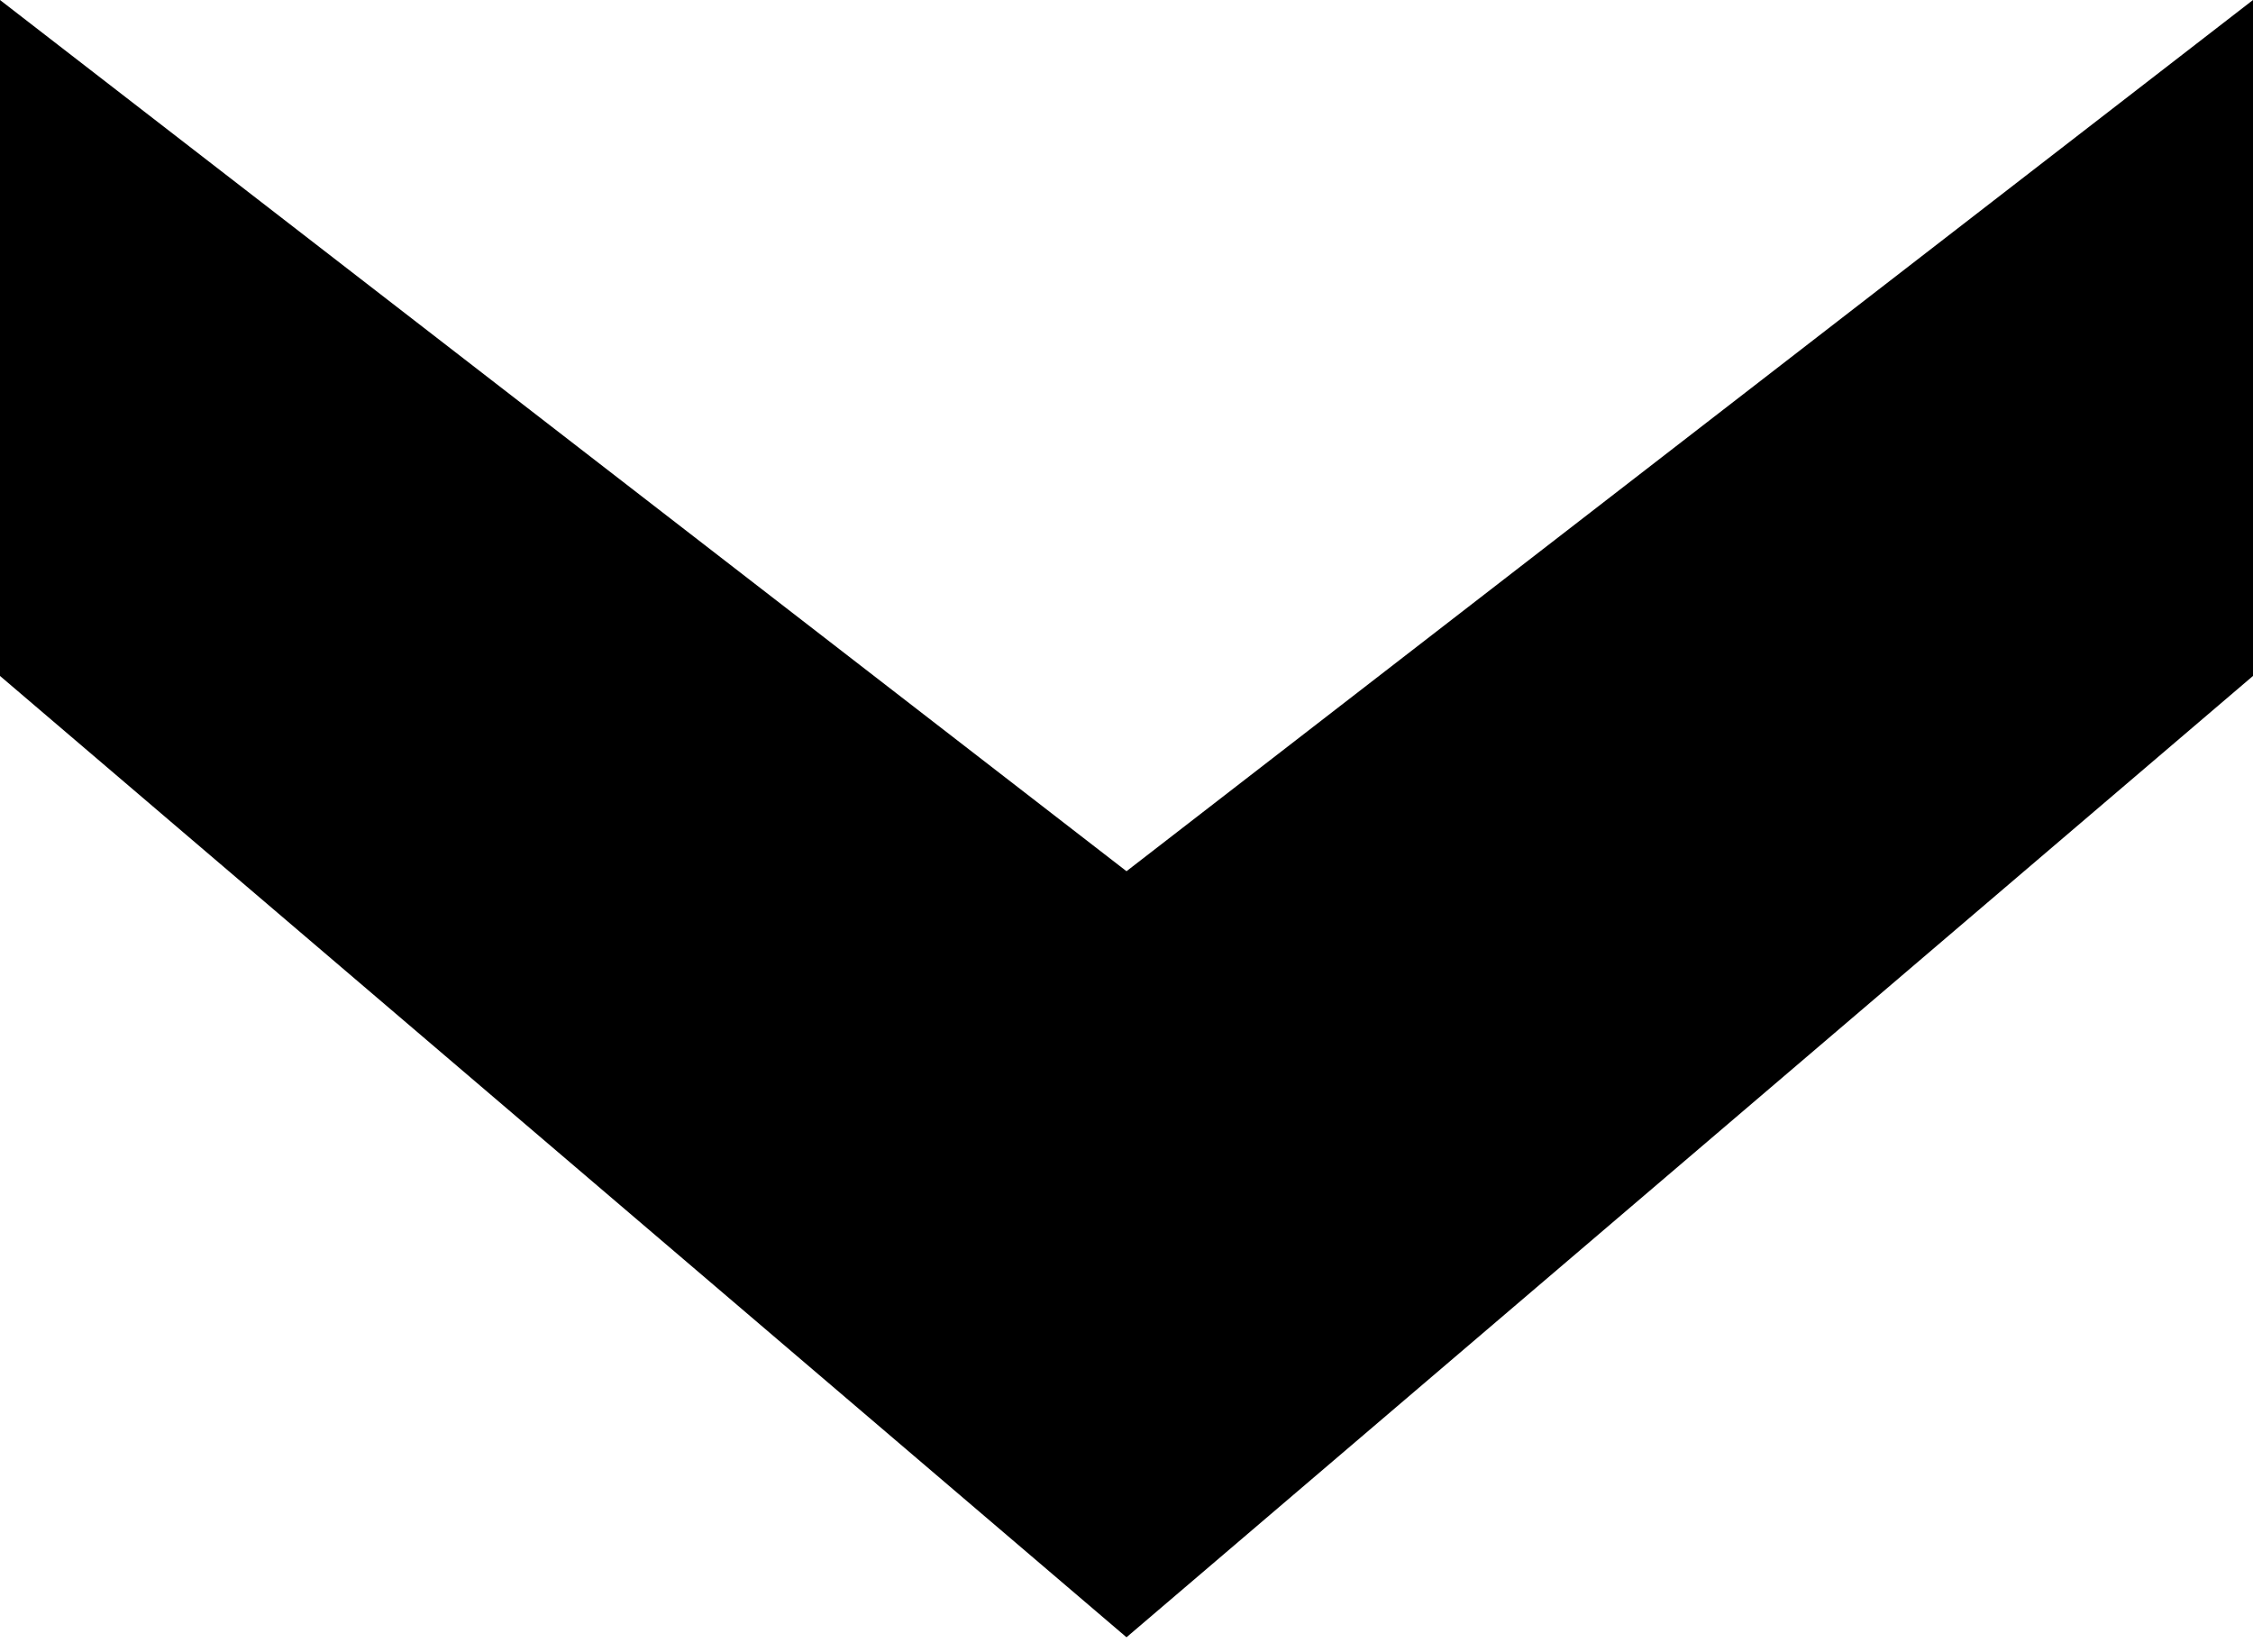 <?xml version="1.0" encoding="utf-8"?>
<!-- Generator: Adobe Illustrator 17.1.0, SVG Export Plug-In . SVG Version: 6.00 Build 0)  -->
<!DOCTYPE svg PUBLIC "-//W3C//DTD SVG 1.1//EN" "http://www.w3.org/Graphics/SVG/1.1/DTD/svg11.dtd">
<svg version="1.1" id="Layer_1" xmlns="http://www.w3.org/2000/svg" xmlns:xlink="http://www.w3.org/1999/xlink" x="0px" y="0px"
	 viewBox="0 0 15 11" enable-background="new 0 0 15 11" xml:space="preserve">
<path id="Прямоугольник_1_копия_3" d="M15,4.5l-7.5,6.4L0,4.5L0,0l7.5,5.8L15,0L15,4.5z"/>
</svg>
